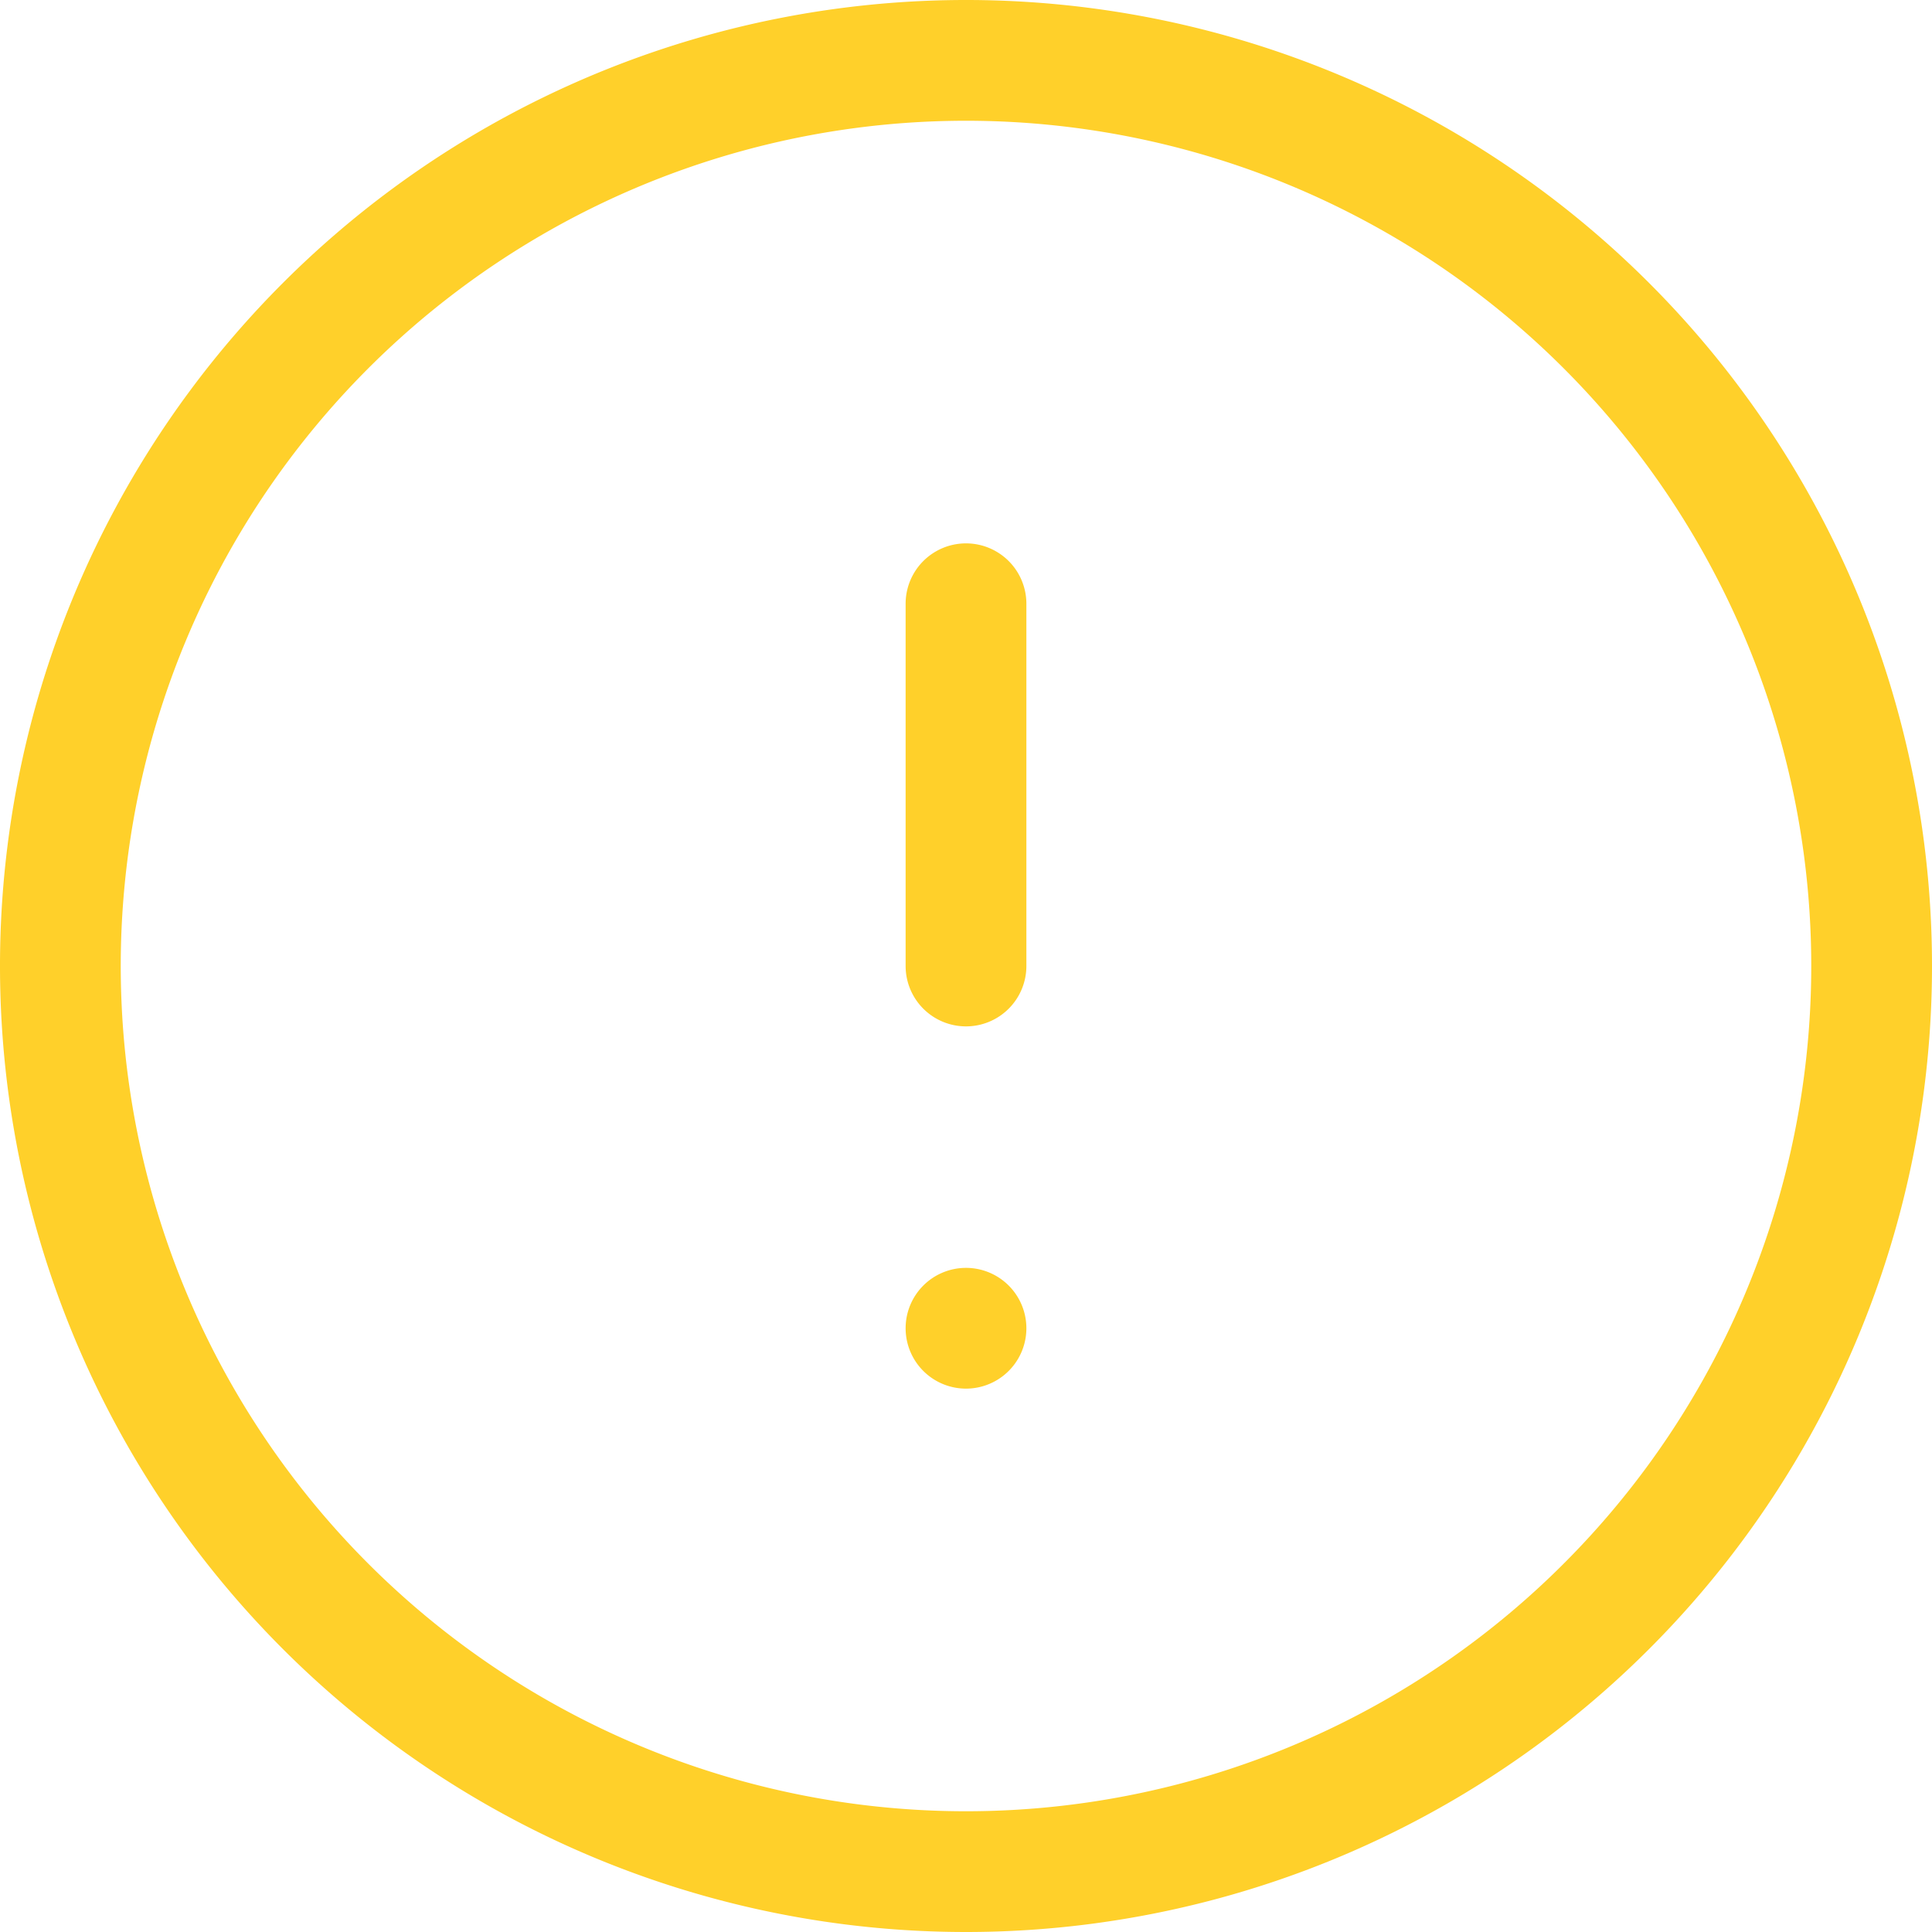 <svg xmlns="http://www.w3.org/2000/svg" viewBox="0 0 16 16"><defs><style>.cls-1{fill:#ffd02a;}</style></defs><title>warning</title><g id="Слой_2" data-name="Слой 2"><g id="Слой_1-2" data-name="Слой 1"><path class="cls-1" d="M8,16a8,8,0,1,1,8-8A8,8,0,0,1,8,16ZM8,1a7,7,0,1,0,7,7A7,7,0,0,0,8,1ZM8,11.5A.5.5,0,0,1,7.5,11a.5.5,0,0,1,.5-.5H8a.5.5,0,0,1,0,1Zm0-3A.5.5,0,0,1,7.5,8V5a.5.5,0,0,1,1,0V8A.5.5,0,0,1,8,8.5Z"/></g></g></svg>